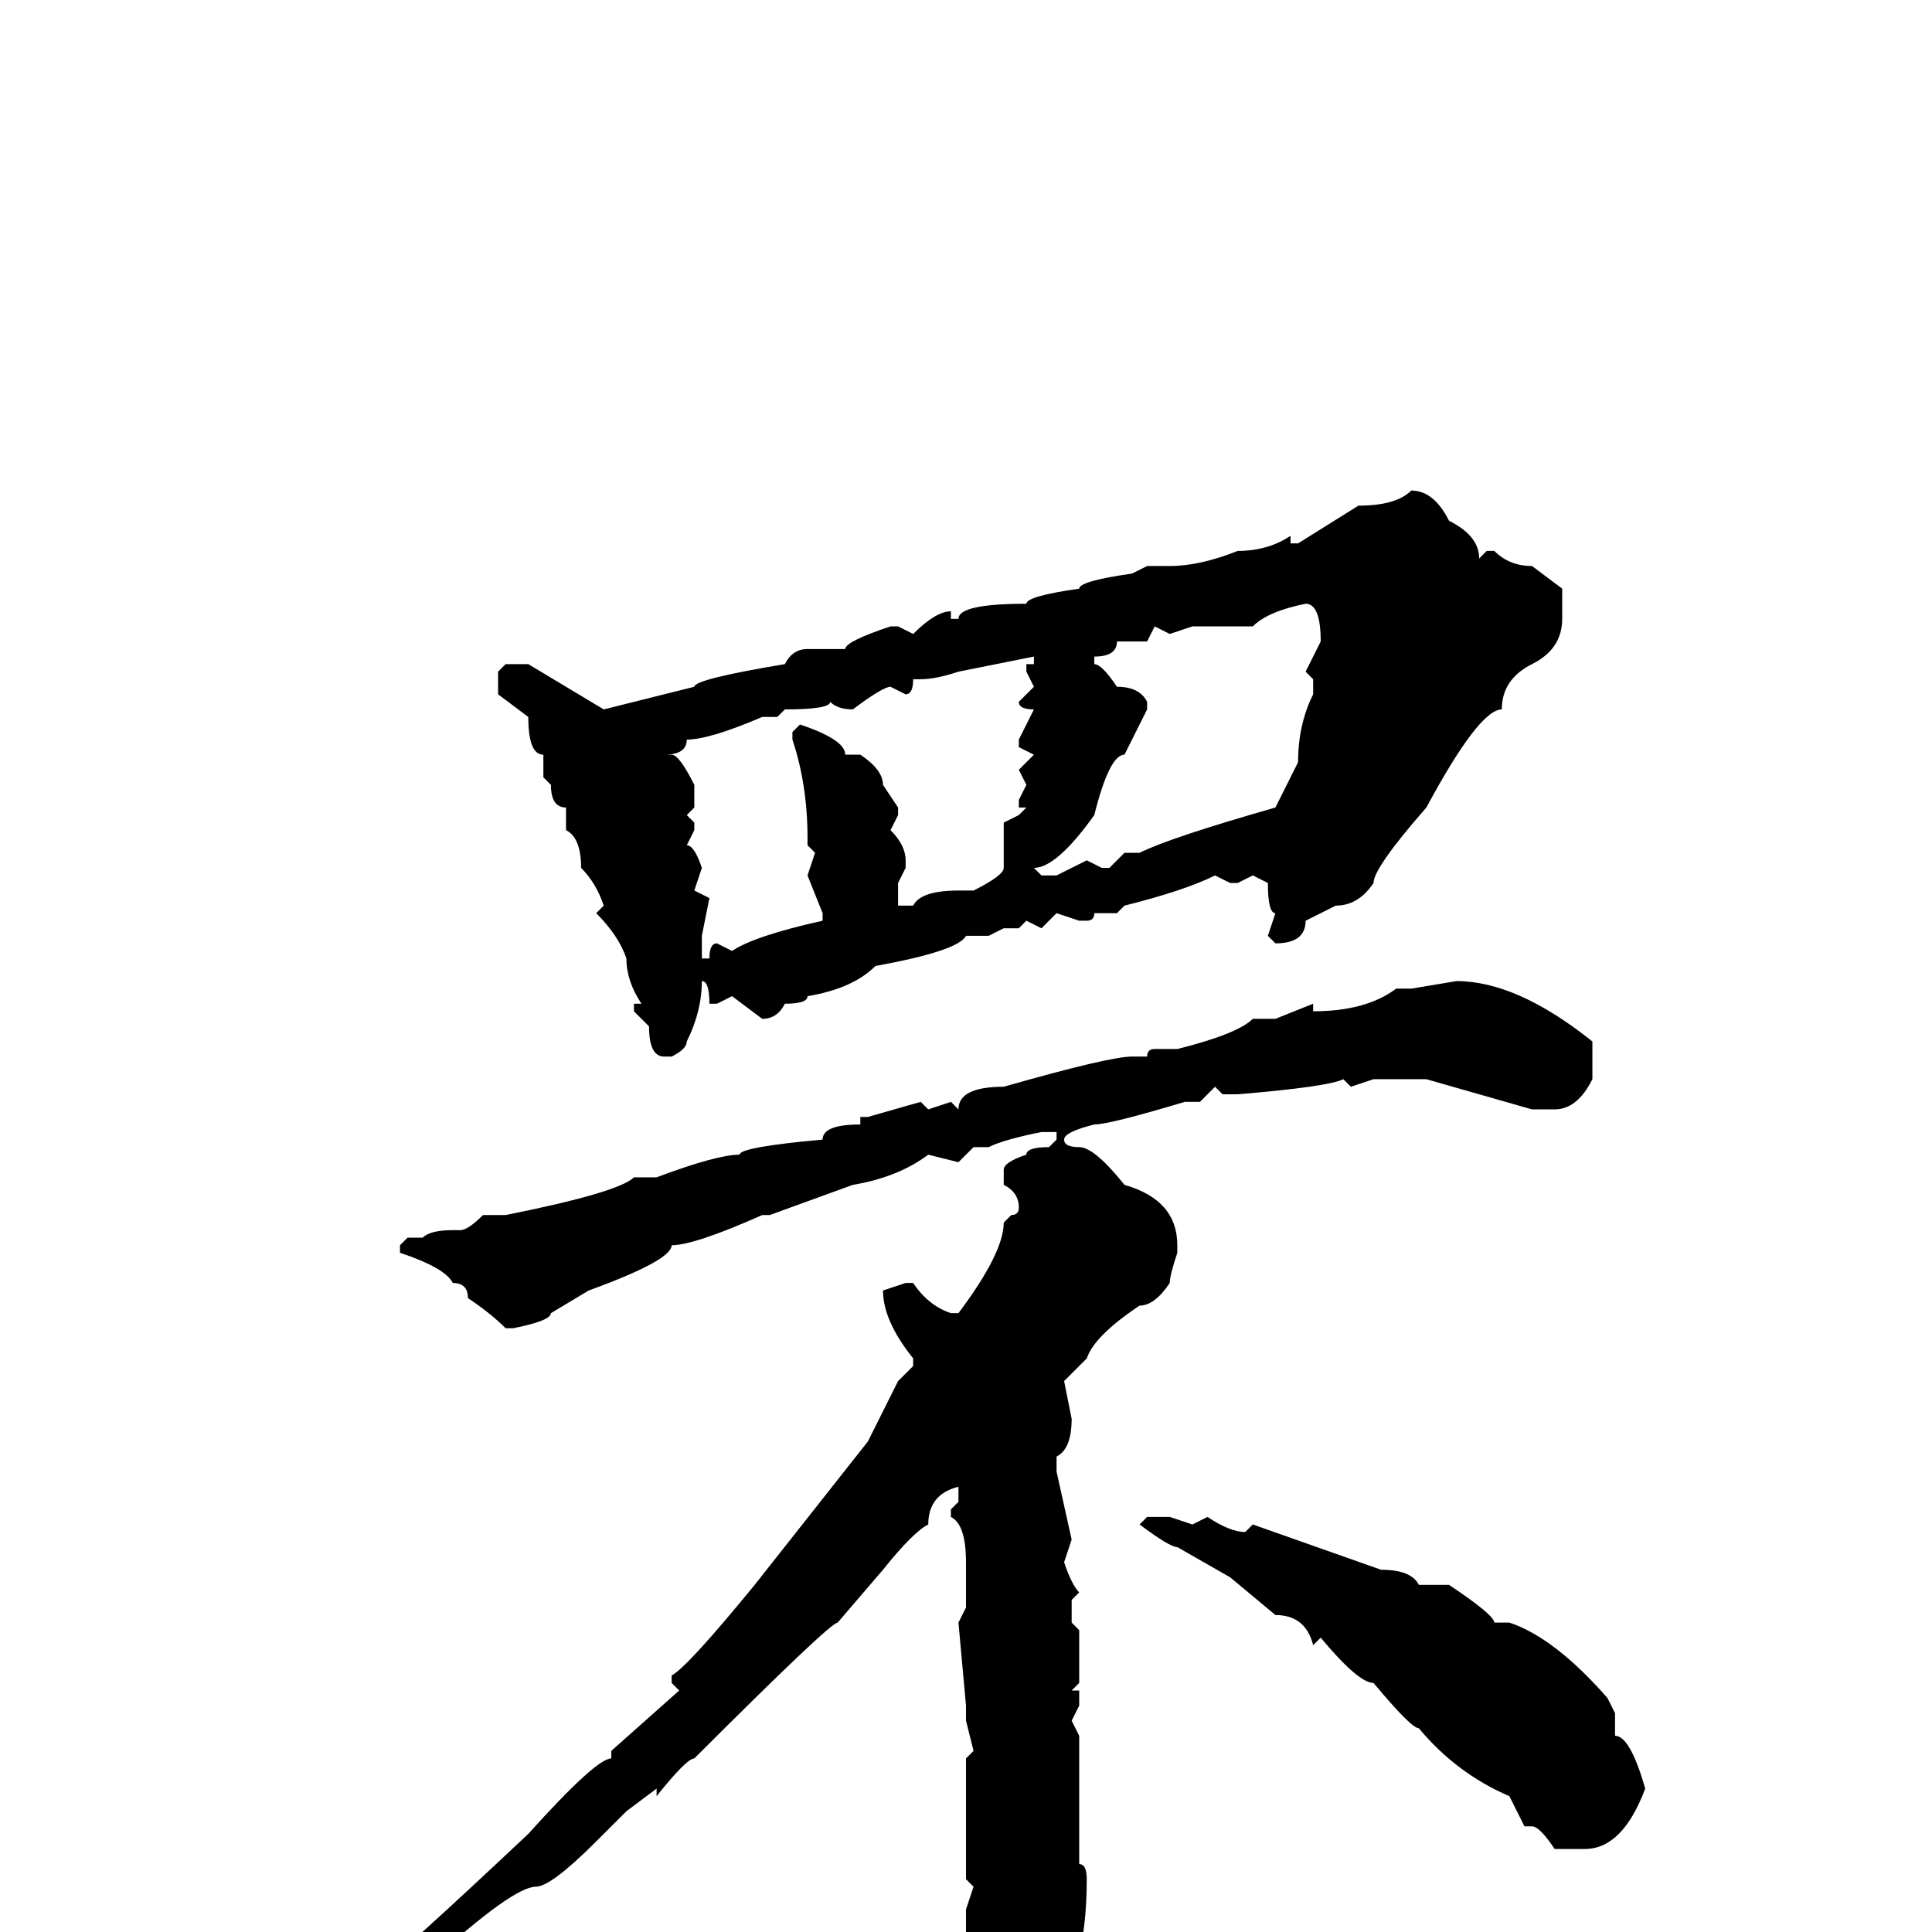 <svg xmlns="http://www.w3.org/2000/svg" viewBox="0 -256 256 256">
	<path fill="#000000" d="M187 -191Q190 -191 192 -187Q196 -185 196 -182L197 -183H198Q200 -181 203 -181L207 -178V-174Q207 -170 203 -168Q199 -166 199 -162Q196 -162 189 -149Q182 -141 182 -139Q180 -136 177 -136L173 -134Q173 -131 169 -131L168 -132L169 -135Q168 -135 168 -139L166 -140L164 -139H163L161 -140Q157 -138 149 -136L148 -135H145Q145 -134 144 -134H143L140 -135L138 -133L136 -134L135 -133H133L131 -132H128Q127 -130 116 -128Q113 -125 107 -124Q107 -123 104 -123Q103 -121 101 -121L97 -124L95 -123H94Q94 -126 93 -126Q93 -122 91 -118Q91 -117 89 -116H88Q86 -116 86 -120L84 -122V-123H85Q83 -126 83 -129Q82 -132 79 -135L80 -136Q79 -139 77 -141Q77 -145 75 -146V-149Q73 -149 73 -152L72 -153V-156Q70 -156 70 -161L66 -164V-165V-167L67 -168H70L80 -162L92 -165Q92 -166 104 -168Q105 -170 107 -170H111H112Q112 -171 118 -173H119L121 -172Q124 -175 126 -175V-174H127Q127 -176 136 -176Q136 -177 143 -178Q143 -179 150 -180L152 -181H155Q159 -181 164 -183Q168 -183 171 -185V-184H172L180 -189Q185 -189 187 -191ZM166 -173H164H161H158L155 -172L153 -173L152 -171H148Q148 -169 145 -169V-168Q146 -168 148 -165Q151 -165 152 -163V-162Q151 -160 149 -156Q147 -156 145 -148Q140 -141 137 -141L138 -140H140L144 -142L146 -141H147L149 -143H151Q155 -145 169 -149L172 -155Q172 -160 174 -164V-166L173 -167L175 -171Q175 -176 173 -176Q168 -175 166 -173ZM127 -167Q124 -166 122 -166H121Q121 -164 120 -164L118 -165Q117 -165 113 -162Q111 -162 110 -163Q110 -162 104 -162L103 -161H101Q94 -158 91 -158Q91 -156 88 -156V-155V-156H89Q90 -156 92 -152V-149L91 -148L92 -147V-146L91 -144Q92 -144 93 -141L92 -138L94 -137L93 -132V-129H94Q94 -131 95 -131L97 -130Q100 -132 109 -134V-135L107 -140L108 -143L107 -144V-145Q107 -152 105 -158V-159L106 -160Q112 -158 112 -156H114Q117 -154 117 -152L119 -149V-148L118 -146Q120 -144 120 -142V-141L119 -139V-136H121Q122 -138 127 -138H129Q133 -140 133 -141V-147L135 -148L136 -149H135V-150L136 -152L135 -154L137 -156L135 -157V-158L137 -162Q135 -162 135 -163L137 -165L136 -167V-168H137V-169ZM193 -126Q201 -126 211 -118V-113Q209 -109 206 -109H203L189 -113H188H185H182L179 -112L178 -113Q176 -112 164 -111H162L161 -112L159 -110H157Q147 -107 145 -107Q141 -106 141 -105Q141 -104 143 -104Q145 -104 149 -99Q156 -97 156 -91V-90Q155 -87 155 -86Q153 -83 151 -83Q145 -79 144 -76L141 -73L142 -68Q142 -64 140 -63V-61L142 -52L141 -49Q142 -46 143 -45L142 -44V-43V-41L143 -40V-33L142 -32H143V-30L142 -28L143 -26V-20V-18V-15V-14V-13V-9Q144 -9 144 -7Q144 6 139 10Q137 13 135 13H133L130 8V5Q129 5 128 4V2V0V-3L129 -6L128 -7V-9V-13V-14V-17V-18V-19V-21V-23L129 -24L128 -28V-30L127 -41L128 -43V-47V-49Q128 -54 126 -55V-56L127 -57V-59Q123 -58 123 -54Q121 -53 117 -48L111 -41Q110 -41 92 -23Q91 -23 87 -18V-19L83 -16L79 -12Q73 -6 71 -6Q68 -6 57 4L48 9L39 16L38 15Q39 13 49 6Q53 3 70 -13Q79 -23 81 -23V-24L90 -32L89 -33V-34Q91 -35 100 -46L115 -65L119 -73L121 -75V-76Q117 -81 117 -85L120 -86H121Q123 -83 126 -82H127Q133 -90 133 -94L134 -95Q135 -95 135 -96Q135 -98 133 -99V-101Q133 -102 136 -103Q136 -104 139 -104L140 -105V-106H138Q133 -105 131 -104H129L127 -102L123 -103Q119 -100 113 -99L102 -95H101Q92 -91 89 -91Q89 -89 78 -85L73 -82Q73 -81 68 -80H67Q65 -82 62 -84Q62 -86 60 -86Q59 -88 53 -90V-91L54 -92H56Q57 -93 60 -93H61Q62 -93 64 -95H65H67Q82 -98 84 -100H87Q95 -103 98 -103Q98 -104 109 -105Q109 -107 114 -107V-108H115L122 -110L123 -109L126 -110L127 -109Q127 -112 133 -112Q147 -116 150 -116H152Q152 -117 153 -117H156Q164 -119 166 -121H169L174 -123V-122Q181 -122 185 -125H187ZM152 -55H155L158 -54L160 -55Q163 -53 165 -53L166 -54L183 -48Q187 -48 188 -46H192Q198 -42 198 -41H200Q206 -39 213 -31L214 -29V-26Q216 -26 218 -19Q215 -11 210 -11H206Q204 -14 203 -14H202L200 -18Q193 -21 188 -27Q187 -27 182 -33Q180 -33 175 -39L174 -38Q173 -42 169 -42L163 -47L156 -51Q155 -51 151 -54Z"/>
</svg>